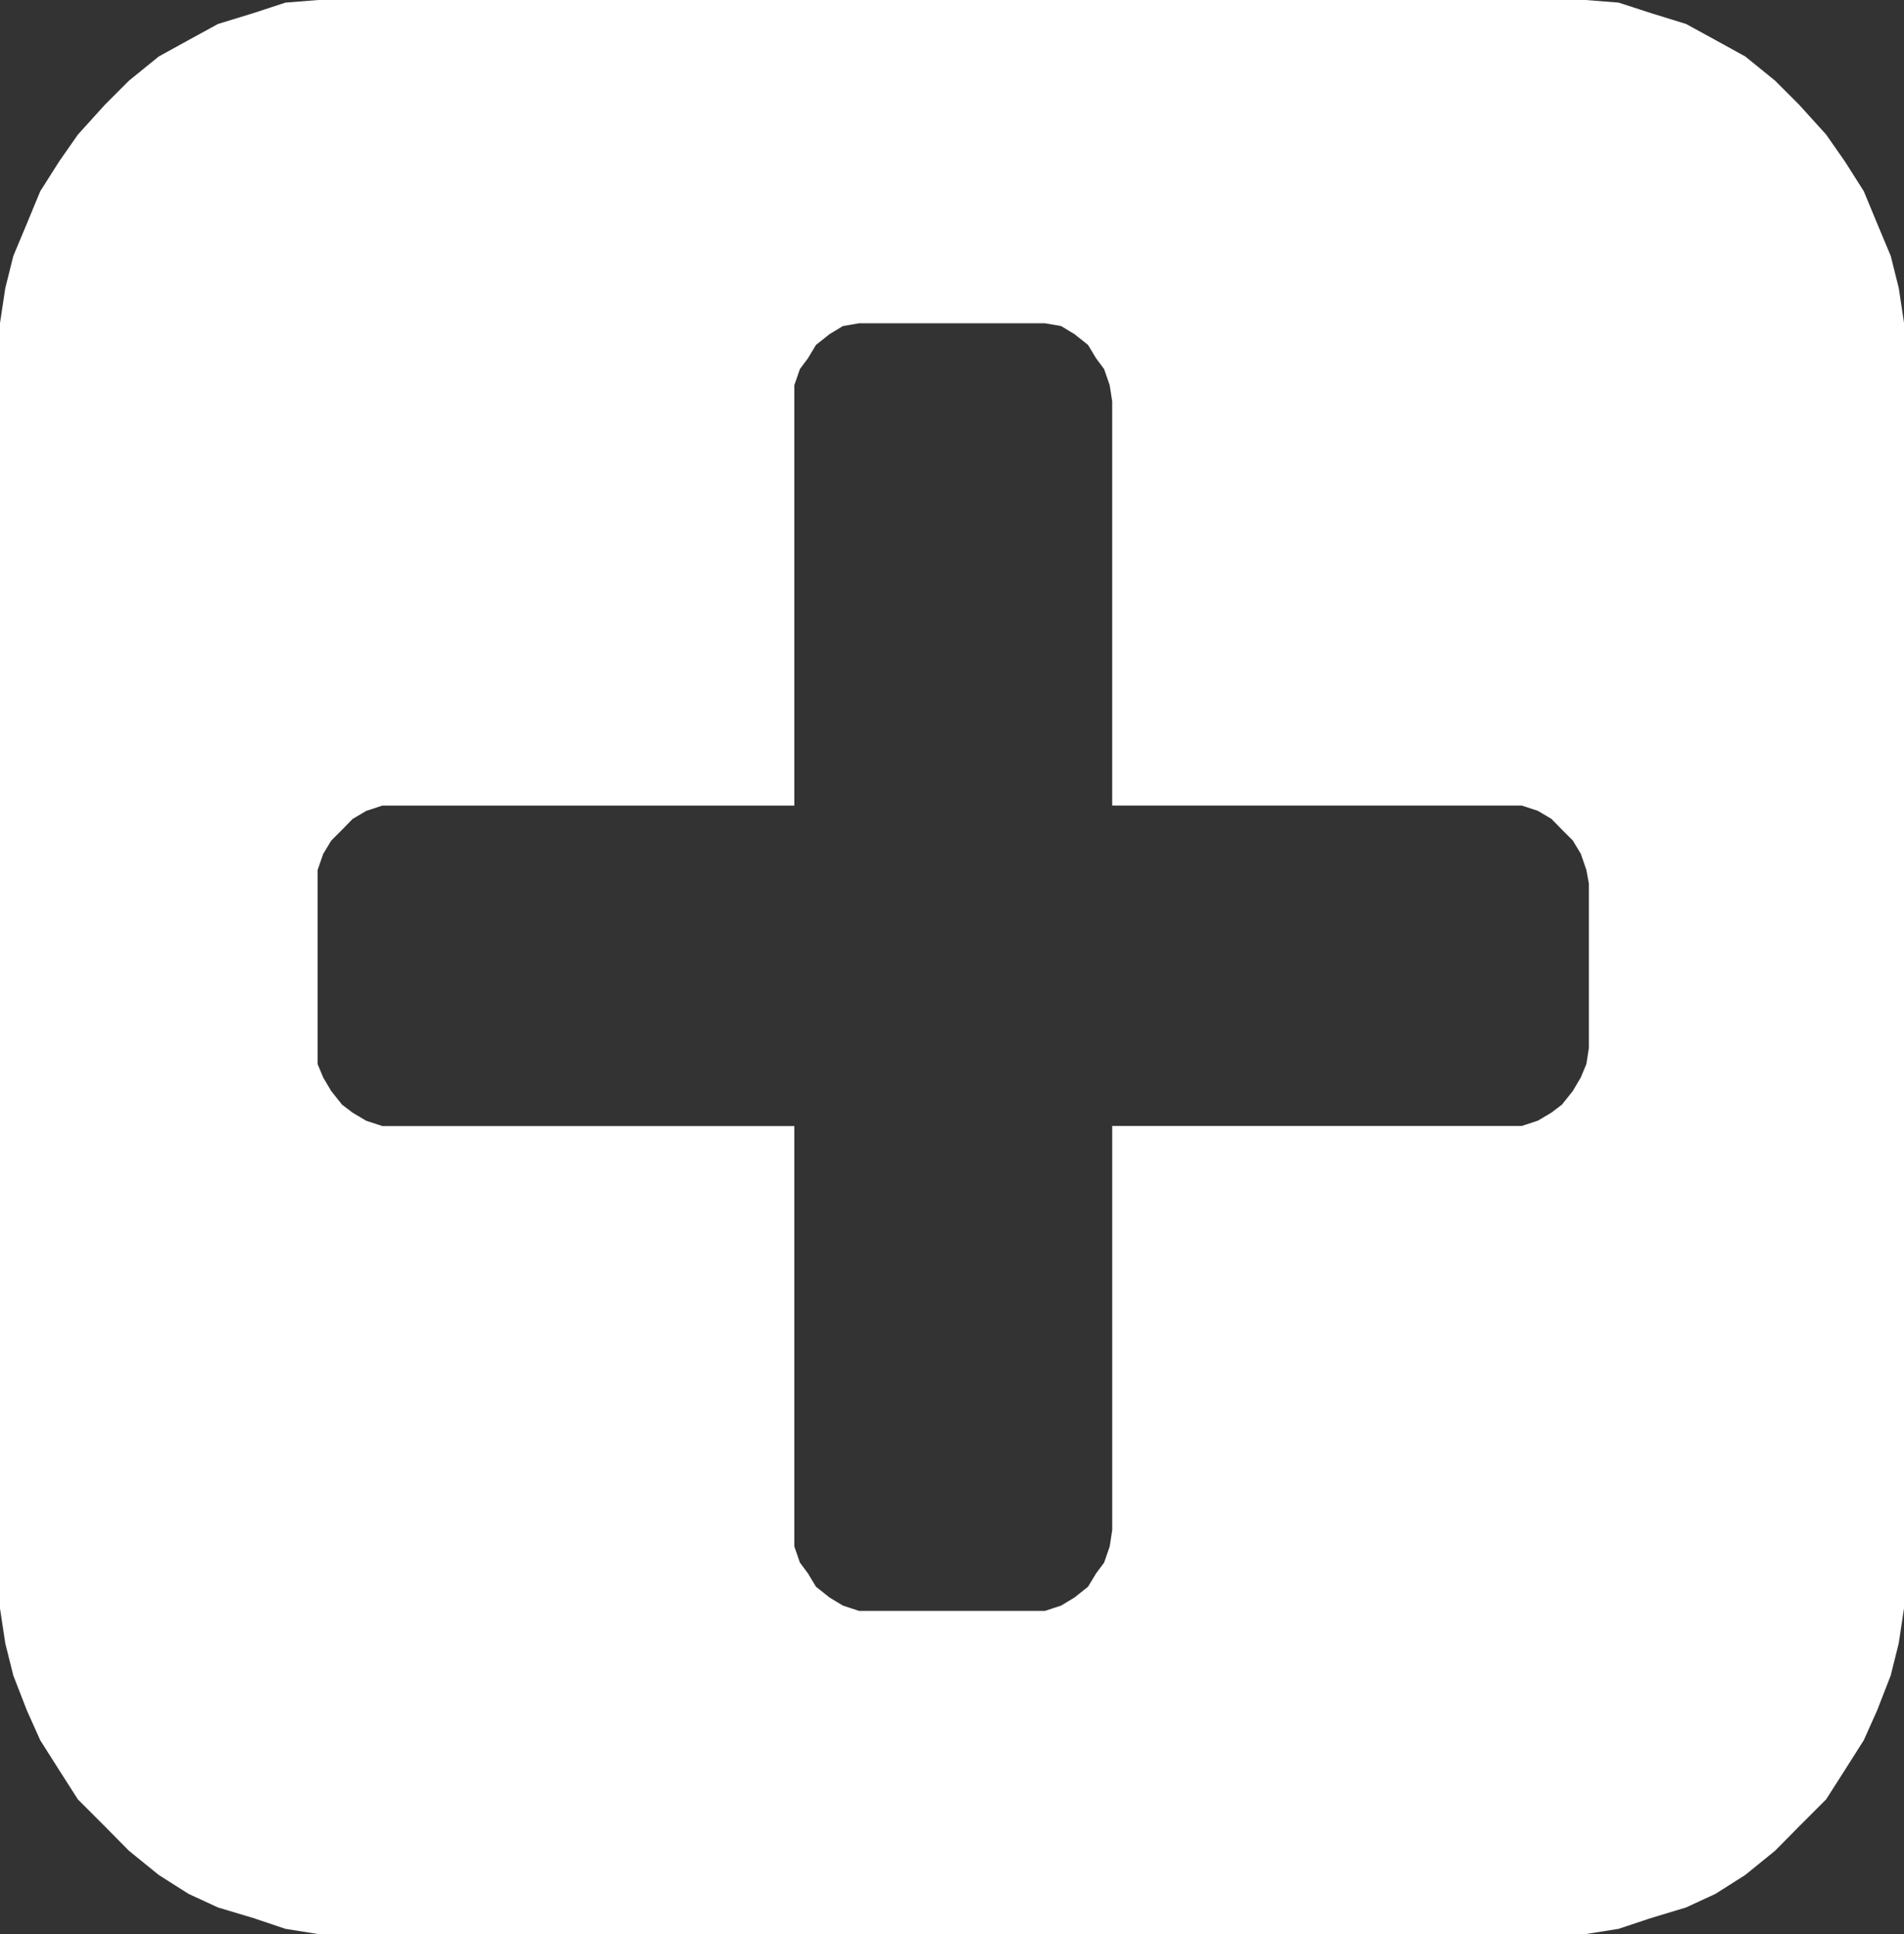 <?xml version="1.0" encoding="UTF-8" standalone="no"?>
<svg
   xmlns:dc="http://purl.org/dc/elements/1.1/"
   xmlns:cc="http://creativecommons.org/ns#"
   xmlns:rdf="http://www.w3.org/1999/02/22-rdf-syntax-ns#"
   xmlns:svg="http://www.w3.org/2000/svg"
   xmlns="http://www.w3.org/2000/svg"
   xmlns:sodipodi="http://sodipodi.sourceforge.net/DTD/sodipodi-0.dtd"
   xmlns:inkscape="http://www.inkscape.org/namespaces/inkscape"
   width="121.543"
   height="123.458"
   viewBox="0 0 121.543 123.458"
   version="1.1"
   id="svg3"
   sodipodi:docname="Plus.svg"
   inkscape:version="0.92.4 (5da689c313, 2019-01-14)">
  <rect x="0" y="0" width="121.543" height="123.458" fill="#333333" stroke="none"/>
  <defs
     id="defs7" />
  <sodipodi:namedview
     pagecolor="#ffffff"
     bordercolor="#666666"
     borderopacity="1"
     objecttolerance="10"
     gridtolerance="10"
     guidetolerance="10"
     inkscape:pageopacity="0"
     inkscape:pageshadow="2"
     inkscape:window-width="1881"
     inkscape:window-height="1180"
     id="namedview5"
     showgrid="false"
     inkscape:zoom="1.9115813"
     inkscape:cx="60.7715"
     inkscape:cy="61.729"
     inkscape:window-x="1760"
     inkscape:window-y="278"
     inkscape:window-maximized="0"
     inkscape:current-layer="svg3" />
  <path
     id="Plus"
     d="M767.674,119.659V109.167l-.16-.868-.354-1.028-.513-.851-.691-.691-.674-.691-.868-.514-1.028-.337H737.244v-25.8l-.16-1.028-.355-1.028-.514-.691-.514-.851-.868-.691-.851-.514-1.027-.177H721.081l-1.028.177-.85.514-.869.691-.513.851-.514.691-.355,1.028v26.832h-26.3l-1.028.337-.868.514-.674.691-.691.691-.515.851-.355,1.028v12.388l.355.851.515.868.691.868.674.514.868.514,1.028.337h26.3v26.832l.355,1.028.514.691.513.851.869.691.85.514,1.028.337h11.875l1.027-.337.851-.514.868-.691.514-.851.514-.691.355-1.028.16-1.046V124.639h26.141l1.028-.337.868-.514.674-.514.691-.868.513-.868.354-.851Zm20.115-43.846v79.611l-.336,2.233-.513,2.056-.869,2.233-.851,1.9-1.205,1.9-1.2,1.878-1.719,1.719-1.542,1.56-1.9,1.542-1.9,1.205-1.878.868-2.234.674-2.073.691-2.233.355H686.7l-2.233-.355-2.056-.691-2.251-.674-1.879-.868-1.9-1.205-1.9-1.542-1.542-1.56-1.719-1.719-1.2-1.878-1.205-1.9-.851-1.9-.868-2.233-.513-2.056-.338-2.233V73.4l.338-2.233.513-2.056.868-2.074.851-2.056,1.205-1.9,1.2-1.719,1.719-1.9,1.542-1.542,1.9-1.542,1.9-1.046,1.879-1.028,2.251-.691,2.056-.673,2.233-.177h80.639l2.233.177,2.073.673,2.234.691,1.878,1.028,1.9,1.046,1.9,1.542,1.542,1.542,1.719,1.9,1.2,1.719,1.205,1.9.851,2.056.869,2.074.513,2.056.336,2.233Z"
     transform="translate(-666.246 -52.773)"
     fill="#6f787a"
     fill-rule="evenodd"
     style="fill:#ffffff;fill-opacity:1" />
</svg>
